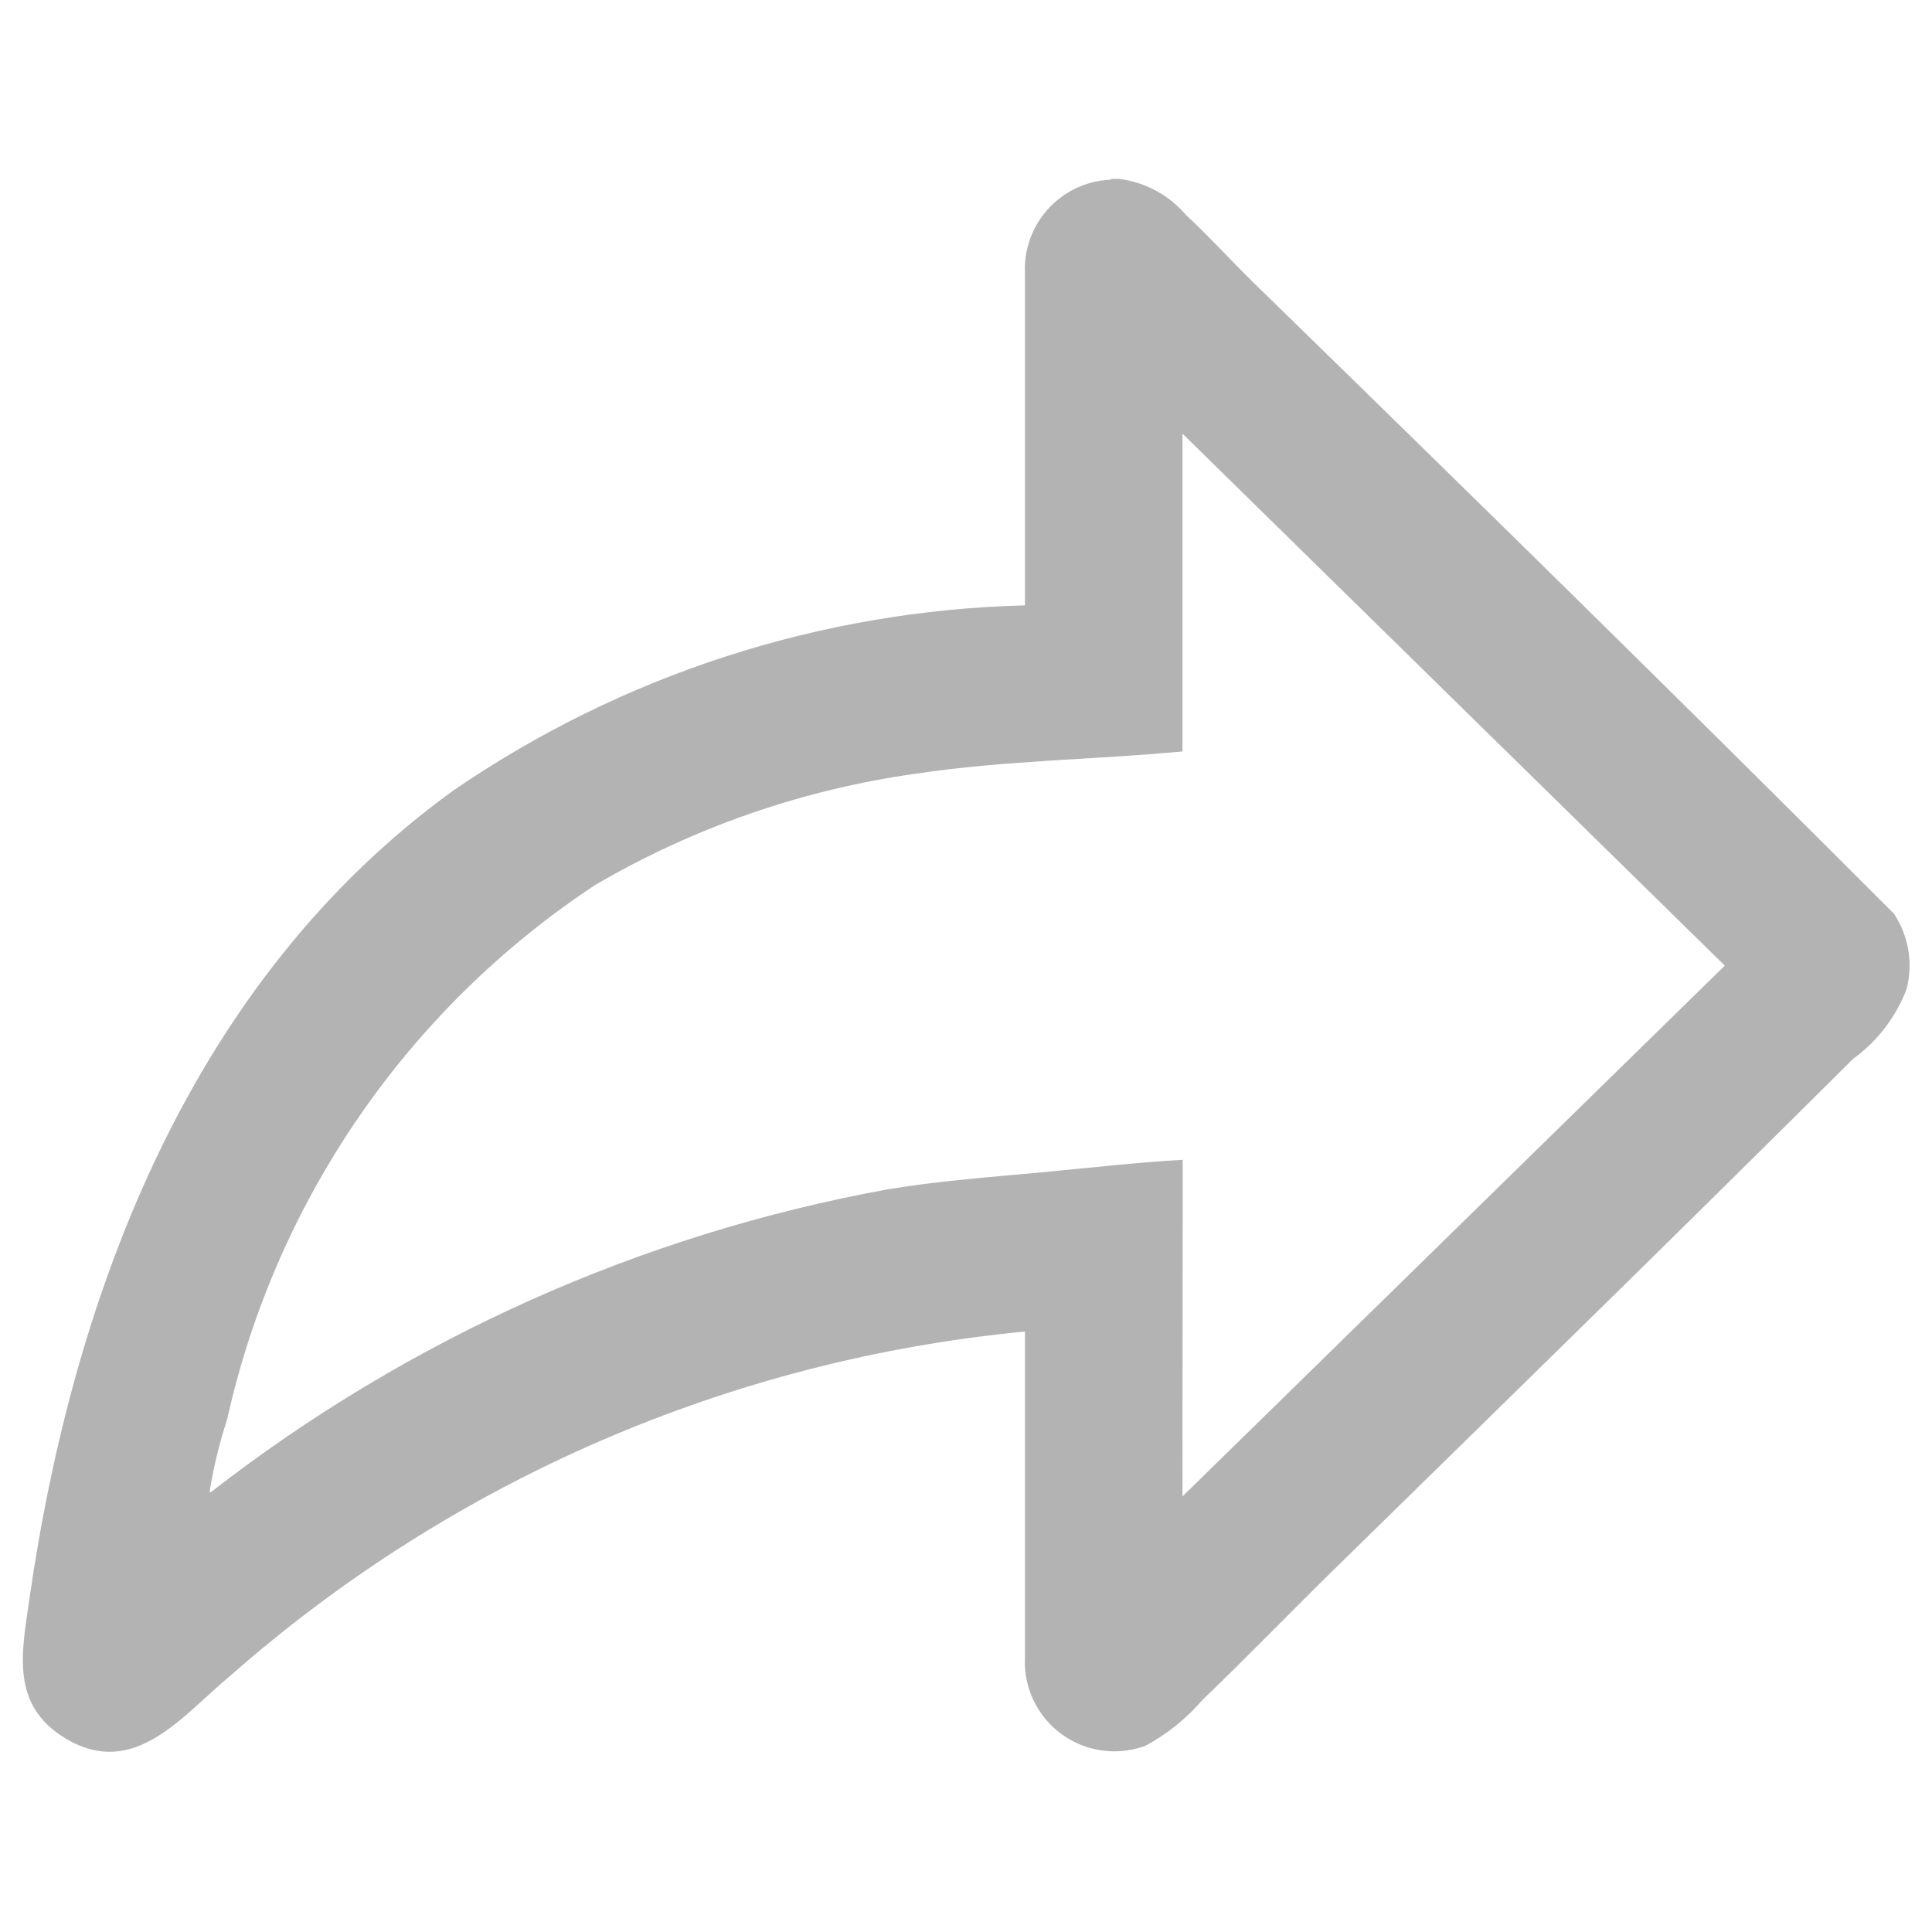 <?xml version="1.0" encoding="UTF-8"?>
<svg id="Layer_1" data-name="Layer 1" xmlns="http://www.w3.org/2000/svg" viewBox="0 0 512 512">
  <defs>
    <style>
      .cls-1 {
        isolation: isolate;
        opacity: .3;
      }
    </style>
  </defs>
  <path id="Path_76" data-name="Path 76" class="cls-1" d="M296.59,47.41c6.87.86,13.17,4.26,17.67,9.52,6.23,5.79,12.13,12.3,18.24,18.27,56.65,55.22,113.35,110.81,169.37,166.89,3.95,5.89,5.18,13.19,3.38,20.06-2.82,7.4-7.74,13.82-14.16,18.46-45.7,45.5-91.88,90.56-137.91,135.66-11.57,11.35-22.86,23.04-34.54,34.26-4.24,4.92-9.33,9.02-15.04,12.1-12.28,4.57-25.94-1.67-30.51-13.95-1.11-2.97-1.61-6.13-1.47-9.29v-86.52c-77.98,7.47-151.61,39.34-210.43,91.09-12.83,10.58-25.51,27.76-43.87,16.72-14.58-8.83-11.57-22.66-9.54-36.86,11.79-82.01,43.29-164.29,112.25-214.25,44.71-30.7,97.37-47.78,151.59-49.14v-88.08c-.56-13.03,9.5-24.07,22.53-24.72l.53-.22h1.92ZM313.37,396.57l143.72-140.67-143.72-140.98v84.22c-23.48,2.21-47.2,2.36-70.52,5.88-30.04,4.18-58.97,14.21-85.15,29.53-49.6,32.77-84.56,83.51-97.49,141.54-2.02,6.19-3.57,12.52-4.62,18.95,0,.22,0,.53.18.49,52.46-40.82,113.99-68.38,179.37-80.33,14.05-2.32,27.76-3.29,41.97-4.62,12.1-1.15,24.3-2.54,36.33-3.22l-.07,89.23Z"/>
</svg>